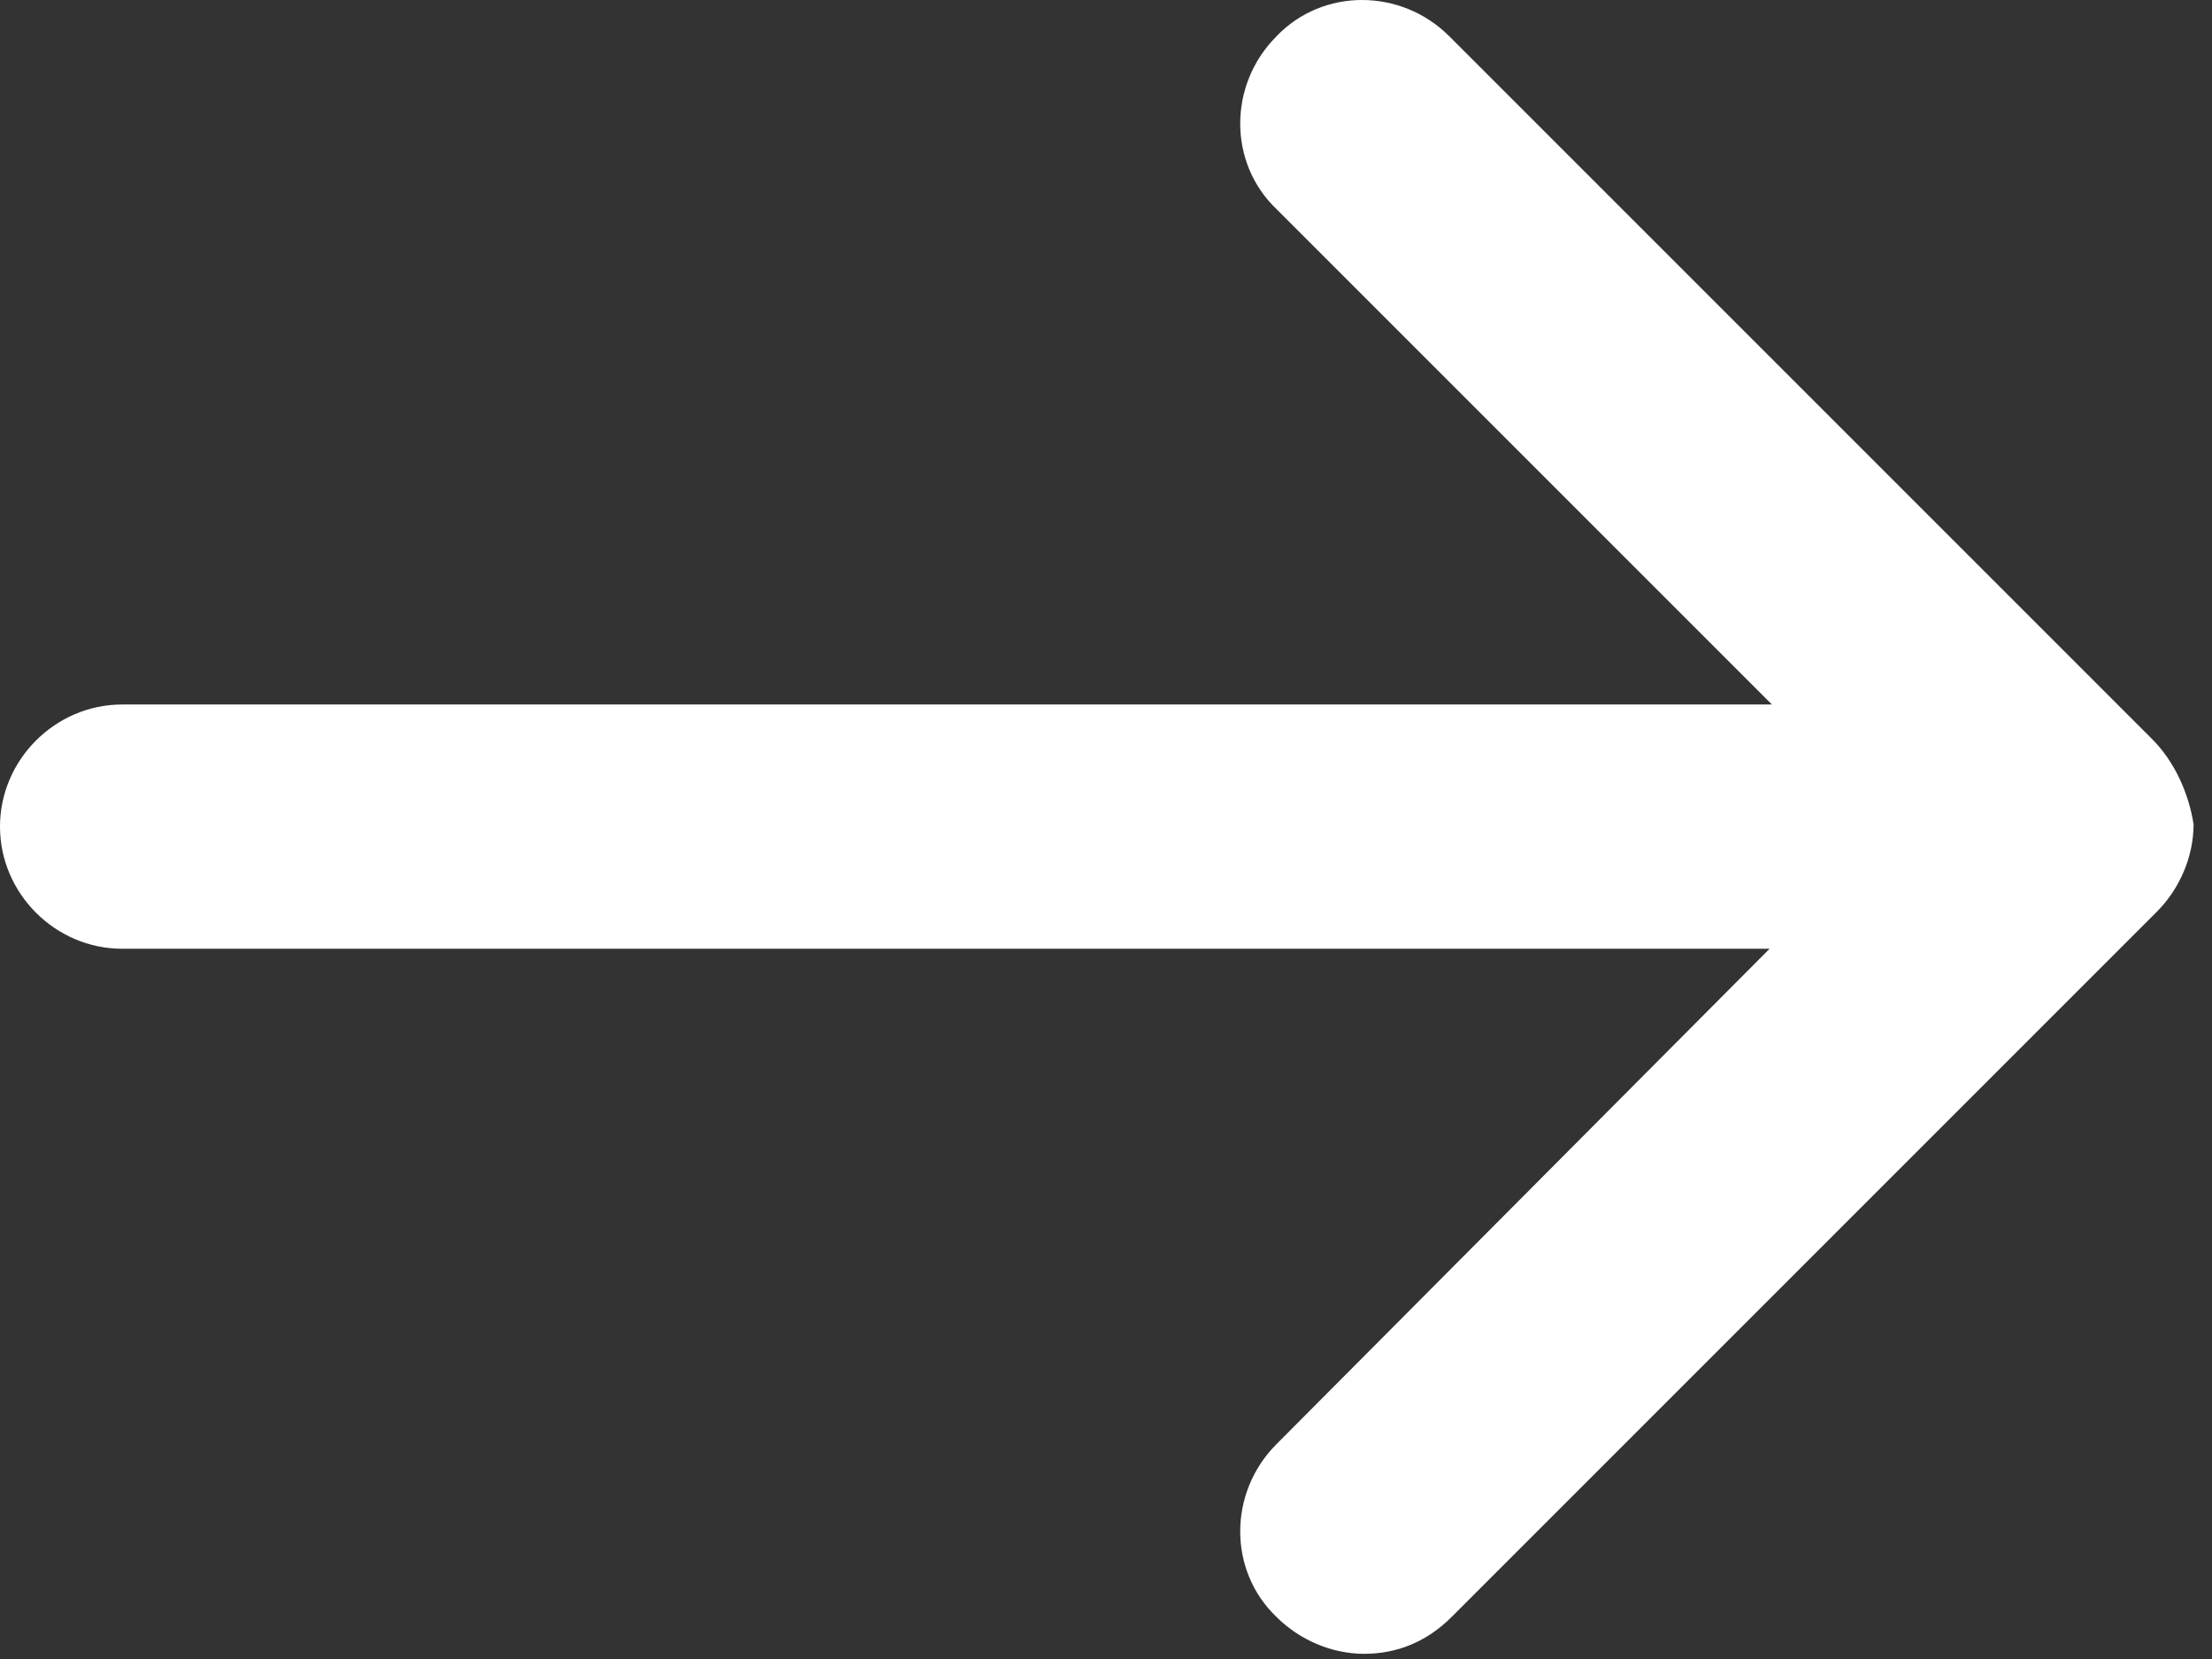 <svg width="96" height="72" viewBox="0 0 96 72" fill="none" xmlns="http://www.w3.org/2000/svg">
<rect x="0" y="0" width="96" height="72" fill="#333333" stroke="none"/>
<path d="M93.4 32.075L62.9 1.575C60.8 -0.525 57.4 -0.525 55.4 1.575C53.3 3.675 53.3 7.075 55.4 9.075L76.9 30.575H5.3C2.4 30.575 0 32.975 0 35.875C0 38.775 2.4 41.175 5.3 41.175H76.8L55.4 62.675C53.3 64.775 53.3 68.175 55.4 70.175C56.4 71.175 57.8 71.775 59.2 71.775C60.6 71.775 61.9 71.275 63 70.175L93.6 39.575C94.6 38.575 95.2 37.175 95.2 35.775C95 34.475 94.4 33.075 93.4 32.075Z" fill="white"/>
</svg>
